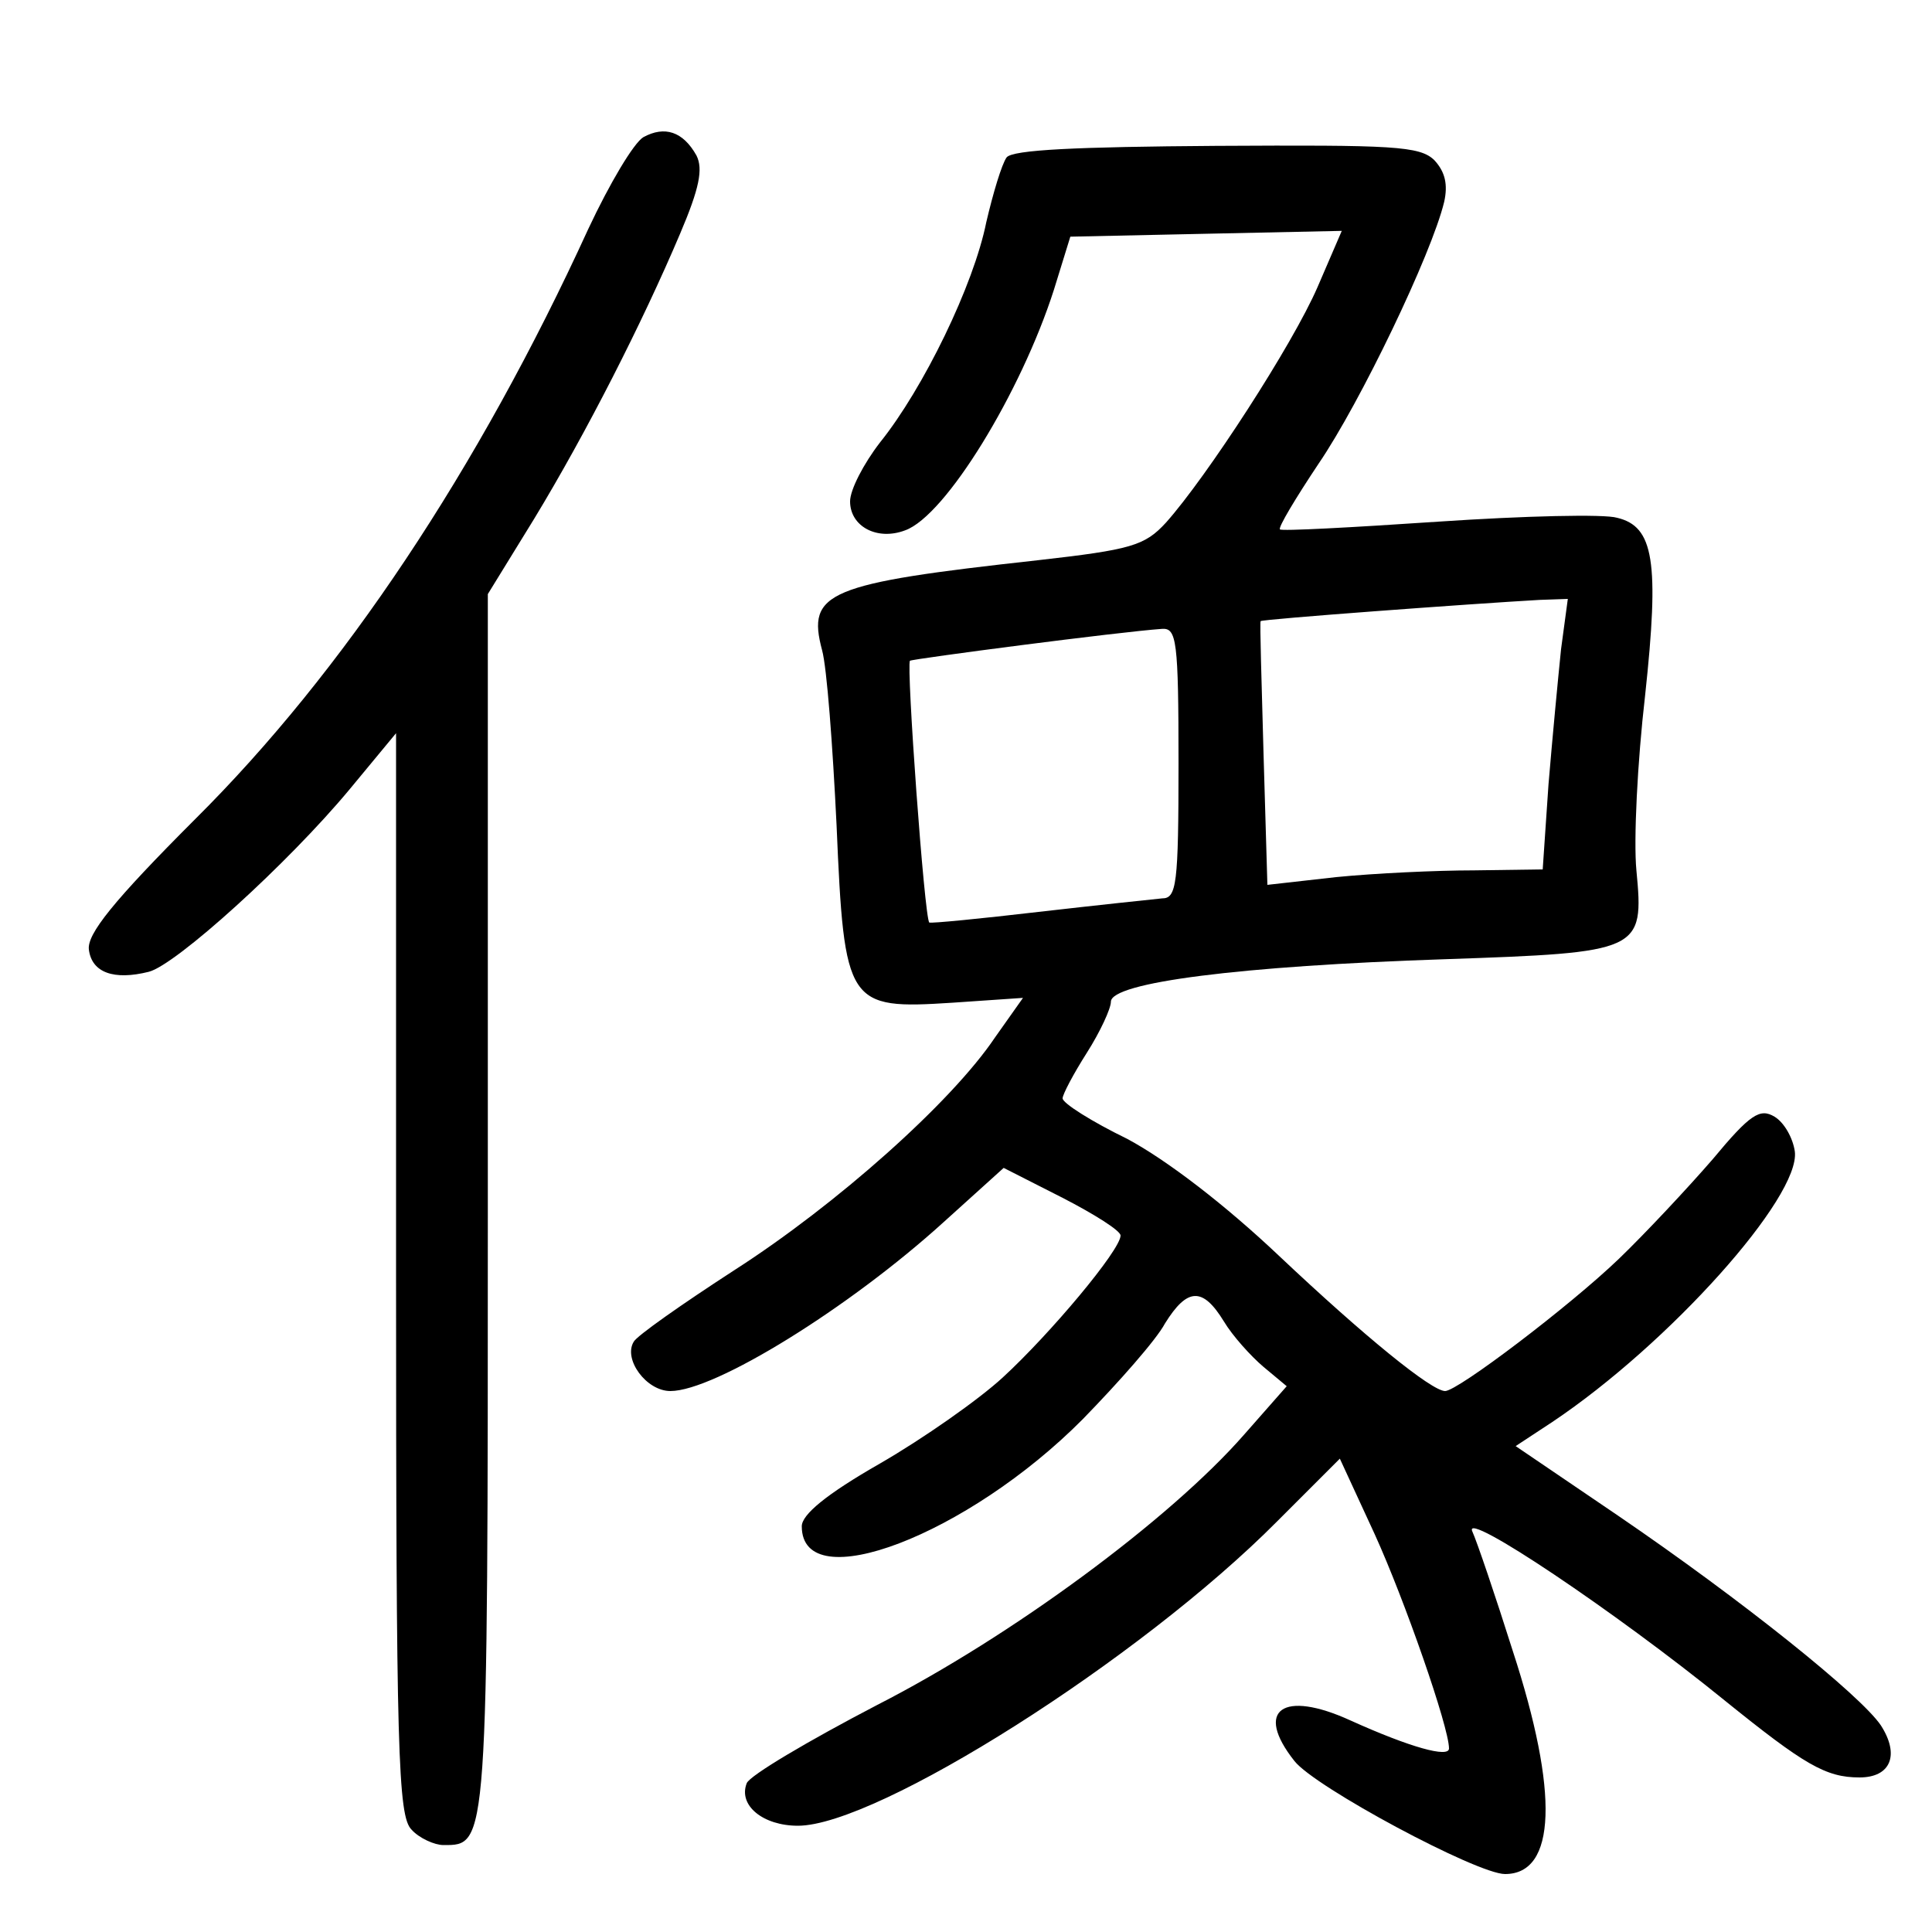 <?xml version="1.0"?>
<svg xmlns="http://www.w3.org/2000/svg" height="200pt" preserveAspectRatio="xMidYMid meet" viewBox="0 0 200 200" width="200pt">
  <g transform="matrix(.1 0 0 -.1 0 200)">
    <path d="m666 1858c-10-6-35-48-57-95-114-249-254-459-407-611-85-85-112-119-110-135 3-24 26-32 62-23 28 7 144 112 208 189l48 58v-560c0-495 2-561 16-575 8-9 24-16 33-16 46 0 46-5 46 664v631l48 78c54 89 112 203 151 295 20 47 24 67 17 81-14 25-33 31-55 19z"/>
    <path d="m1042 1837c-5-7-14-37-21-67-13-65-65-172-110-228-17-22-31-49-31-61 0-26 28-41 57-30 42 15 120 143 154 249l17 55 140 3 141 3-25-58c-26-60-115-197-157-244-22-24-36-28-133-39-218-24-239-33-223-93 5-18 11-99 15-181 8-187 11-191 120-184l73 5-29-41c-45-67-164-173-270-241-54-35-101-68-104-74-11-18 13-51 38-51 46 0 185 86 283 175l62 56 61-31c33-17 60-34 60-39 0-15-73-102-122-147-25-23-82-63-127-89-56-32-81-53-81-65 0-75 172-9 291 111 37 38 76 82 85 99 23 37 39 38 61 2 9-15 28-36 41-47l24-20-44-50c-77-88-241-209-380-280-71-37-132-73-135-81-9-23 17-44 53-44 82 0 354 172 496 315l65 65 36-78c31-68 77-200 77-222 0-10-40 1-102 29-70 32-100 11-58-42 21-27 189-117 218-117 53 0 56 84 8 231-18 57-37 113-42 124-9 22 149-84 261-175 83-67 105-80 140-80 32 0 42 23 22 54-21 31-143 129-272 217l-106 72 38 25c121 81 257 233 251 280-2 14-11 30-21 36-15 9-25 3-64-44-26-30-70-77-97-103-51-49-167-137-180-137-14 0-83 56-172 140-56 53-116 99-157 121-37 18-67 37-67 42 0 4 11 25 25 47s25 46 25 53c0 20 134 37 345 44 204 7 207 8 199 92-3 31 1 112 9 181 15 139 9 175-29 184-13 4-96 2-185-4s-163-10-164-8c-2 2 16 32 40 68 43 63 117 217 130 271 4 18 1 31-10 43-15 15-43 16-226 15-144-1-211-4-217-12zm574-509c-3-29-9-92-13-140l-6-88-71-1c-39 0-103-3-143-7l-71-8-4 136c-2 74-4 136-3 137 1 2 218 18 289 22l29 1zm-396-118c0-126-2-140-17-140-10-1-67-7-128-14-60-7-111-12-113-11-5 4-24 267-20 271 3 2 217 30 261 33 15 1 17-12 17-139z"/>
  </g>
</svg>
